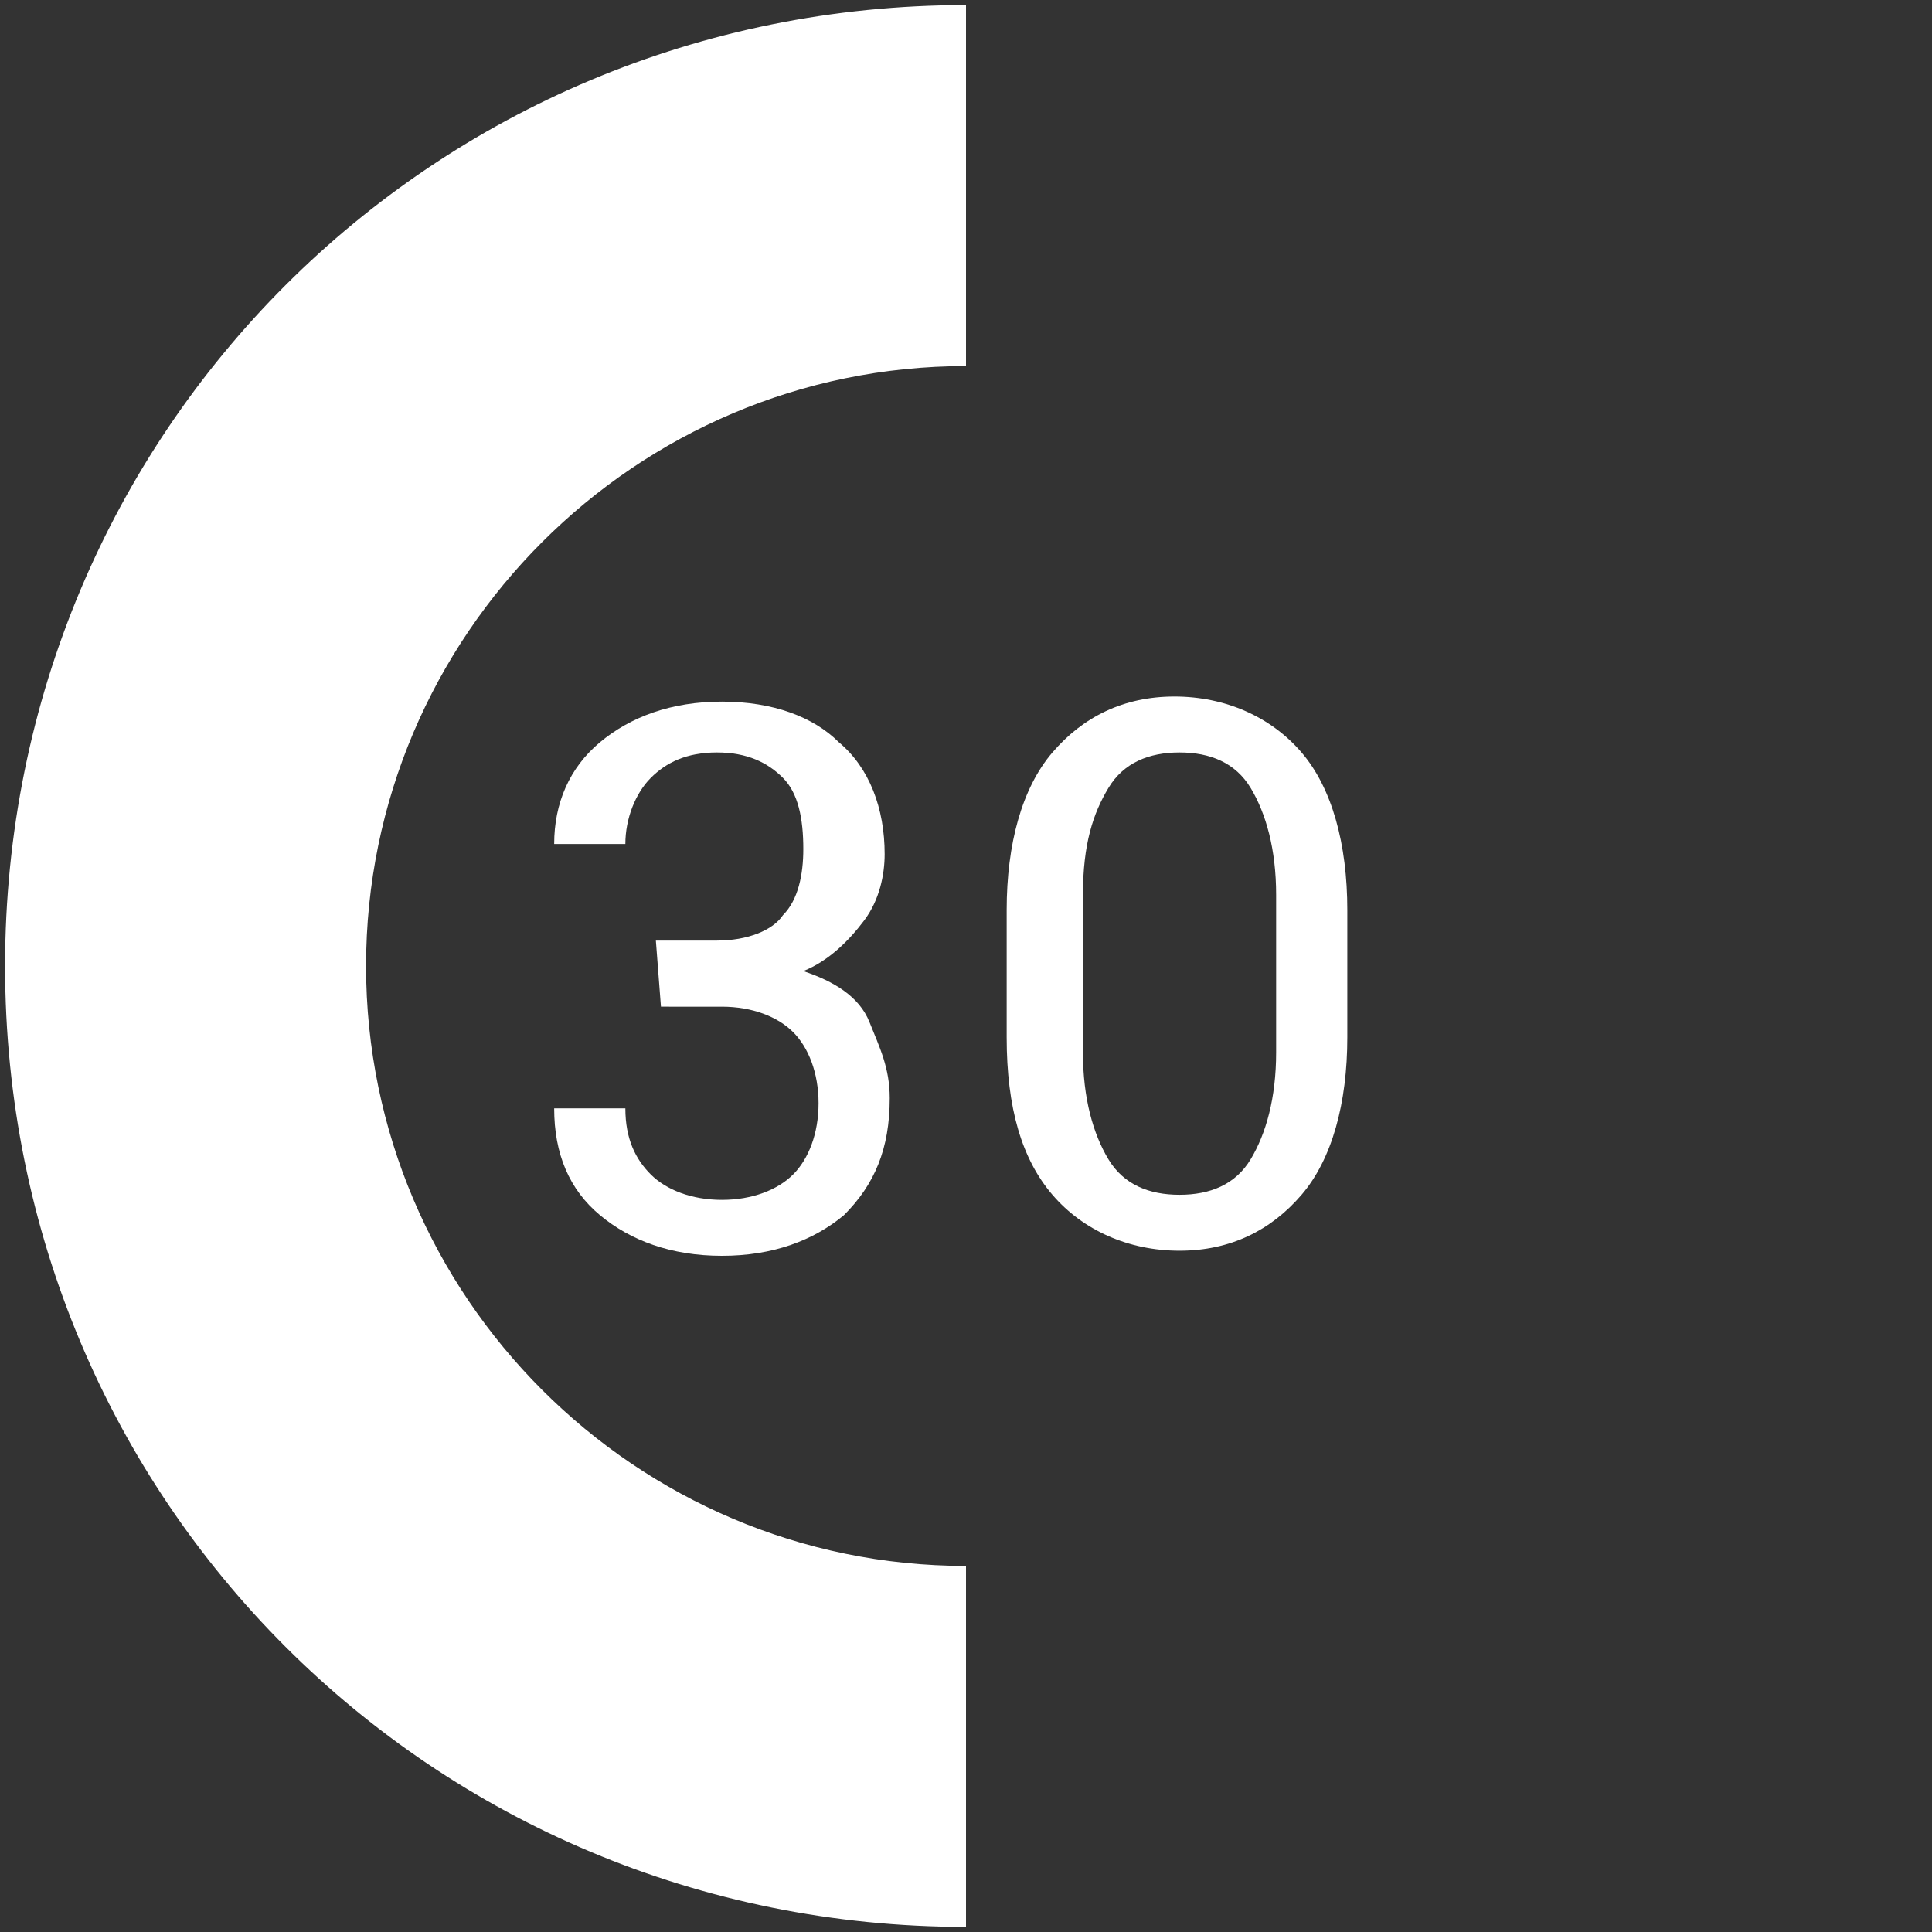 <?xml version="1.0" encoding="utf-8"?>
<!-- Generator: Adobe Illustrator 21.0.0, SVG Export Plug-In . SVG Version: 6.00 Build 0)  -->
<svg version="1.1" id="Layer_1" xmlns="http://www.w3.org/2000/svg" xmlns:xlink="http://www.w3.org/1999/xlink" x="0px" y="0px"
	 viewBox="0 0 38 38" style="enable-background:new 0 0 38 38;" xml:space="preserve">
<rect x="0" y="0" width="38" height="38" fill="#333333" stroke="none"/>
<style type="text/css">
	.st0{fill:#FFFFFF;}
</style>
<g>
	<path class="st0" d="M12.9,18.5h1.2c0.6,0,1.1-0.2,1.3-0.5c0.3-0.3,0.4-0.8,0.4-1.3c0-0.6-0.1-1.1-0.4-1.4s-0.7-0.5-1.3-0.5
		s-1,0.2-1.3,0.5s-0.5,0.8-0.5,1.3h-1.4l0,0c0-0.8,0.3-1.5,0.9-2s1.4-0.8,2.4-0.8s1.8,0.3,2.3,0.8c0.6,0.5,0.9,1.3,0.9,2.2
		c0,0.4-0.1,0.9-0.4,1.3s-0.7,0.8-1.2,1c0.6,0.2,1.1,0.5,1.3,1s0.4,0.9,0.4,1.5c0,1-0.3,1.7-0.9,2.3c-0.6,0.5-1.4,0.8-2.4,0.8
		s-1.8-0.3-2.4-0.8c-0.6-0.5-0.9-1.2-0.9-2.1l0,0h1.4c0,0.6,0.2,1,0.5,1.3s0.8,0.5,1.4,0.5c0.6,0,1.1-0.2,1.4-0.5
		c0.3-0.3,0.5-0.8,0.5-1.4s-0.2-1.1-0.5-1.4s-0.8-0.5-1.4-0.5H13L12.9,18.5L12.9,18.5z"/>
	<path class="st0" d="M26.5,20.4c0,1.3-0.3,2.4-0.9,3.1s-1.4,1.1-2.4,1.1s-1.9-0.4-2.5-1.1s-0.9-1.7-0.9-3.1v-2.5
		c0-1.3,0.3-2.4,0.9-3.1c0.6-0.7,1.4-1.1,2.4-1.1s1.9,0.4,2.5,1.1c0.6,0.7,0.9,1.8,0.9,3.1V20.4z M25.1,17.6c0-0.9-0.2-1.6-0.5-2.1
		s-0.8-0.7-1.4-0.7s-1.1,0.2-1.4,0.7s-0.5,1.1-0.5,2.1v3.1c0,0.9,0.2,1.6,0.5,2.1s0.8,0.7,1.4,0.7s1.1-0.2,1.4-0.7s0.5-1.2,0.5-2.1
		V17.6z"/>
</g>
<g>
	<g>
		<path class="st0" d="M19,30.8c-6.5,0-11.8-5.3-11.8-11.8S12.5,7.2,19,7.2V0.1C8.5,0.1,0.1,8.5,0.1,19S8.5,37.9,19,37.9"/>
	</g>
</g>
</svg>
